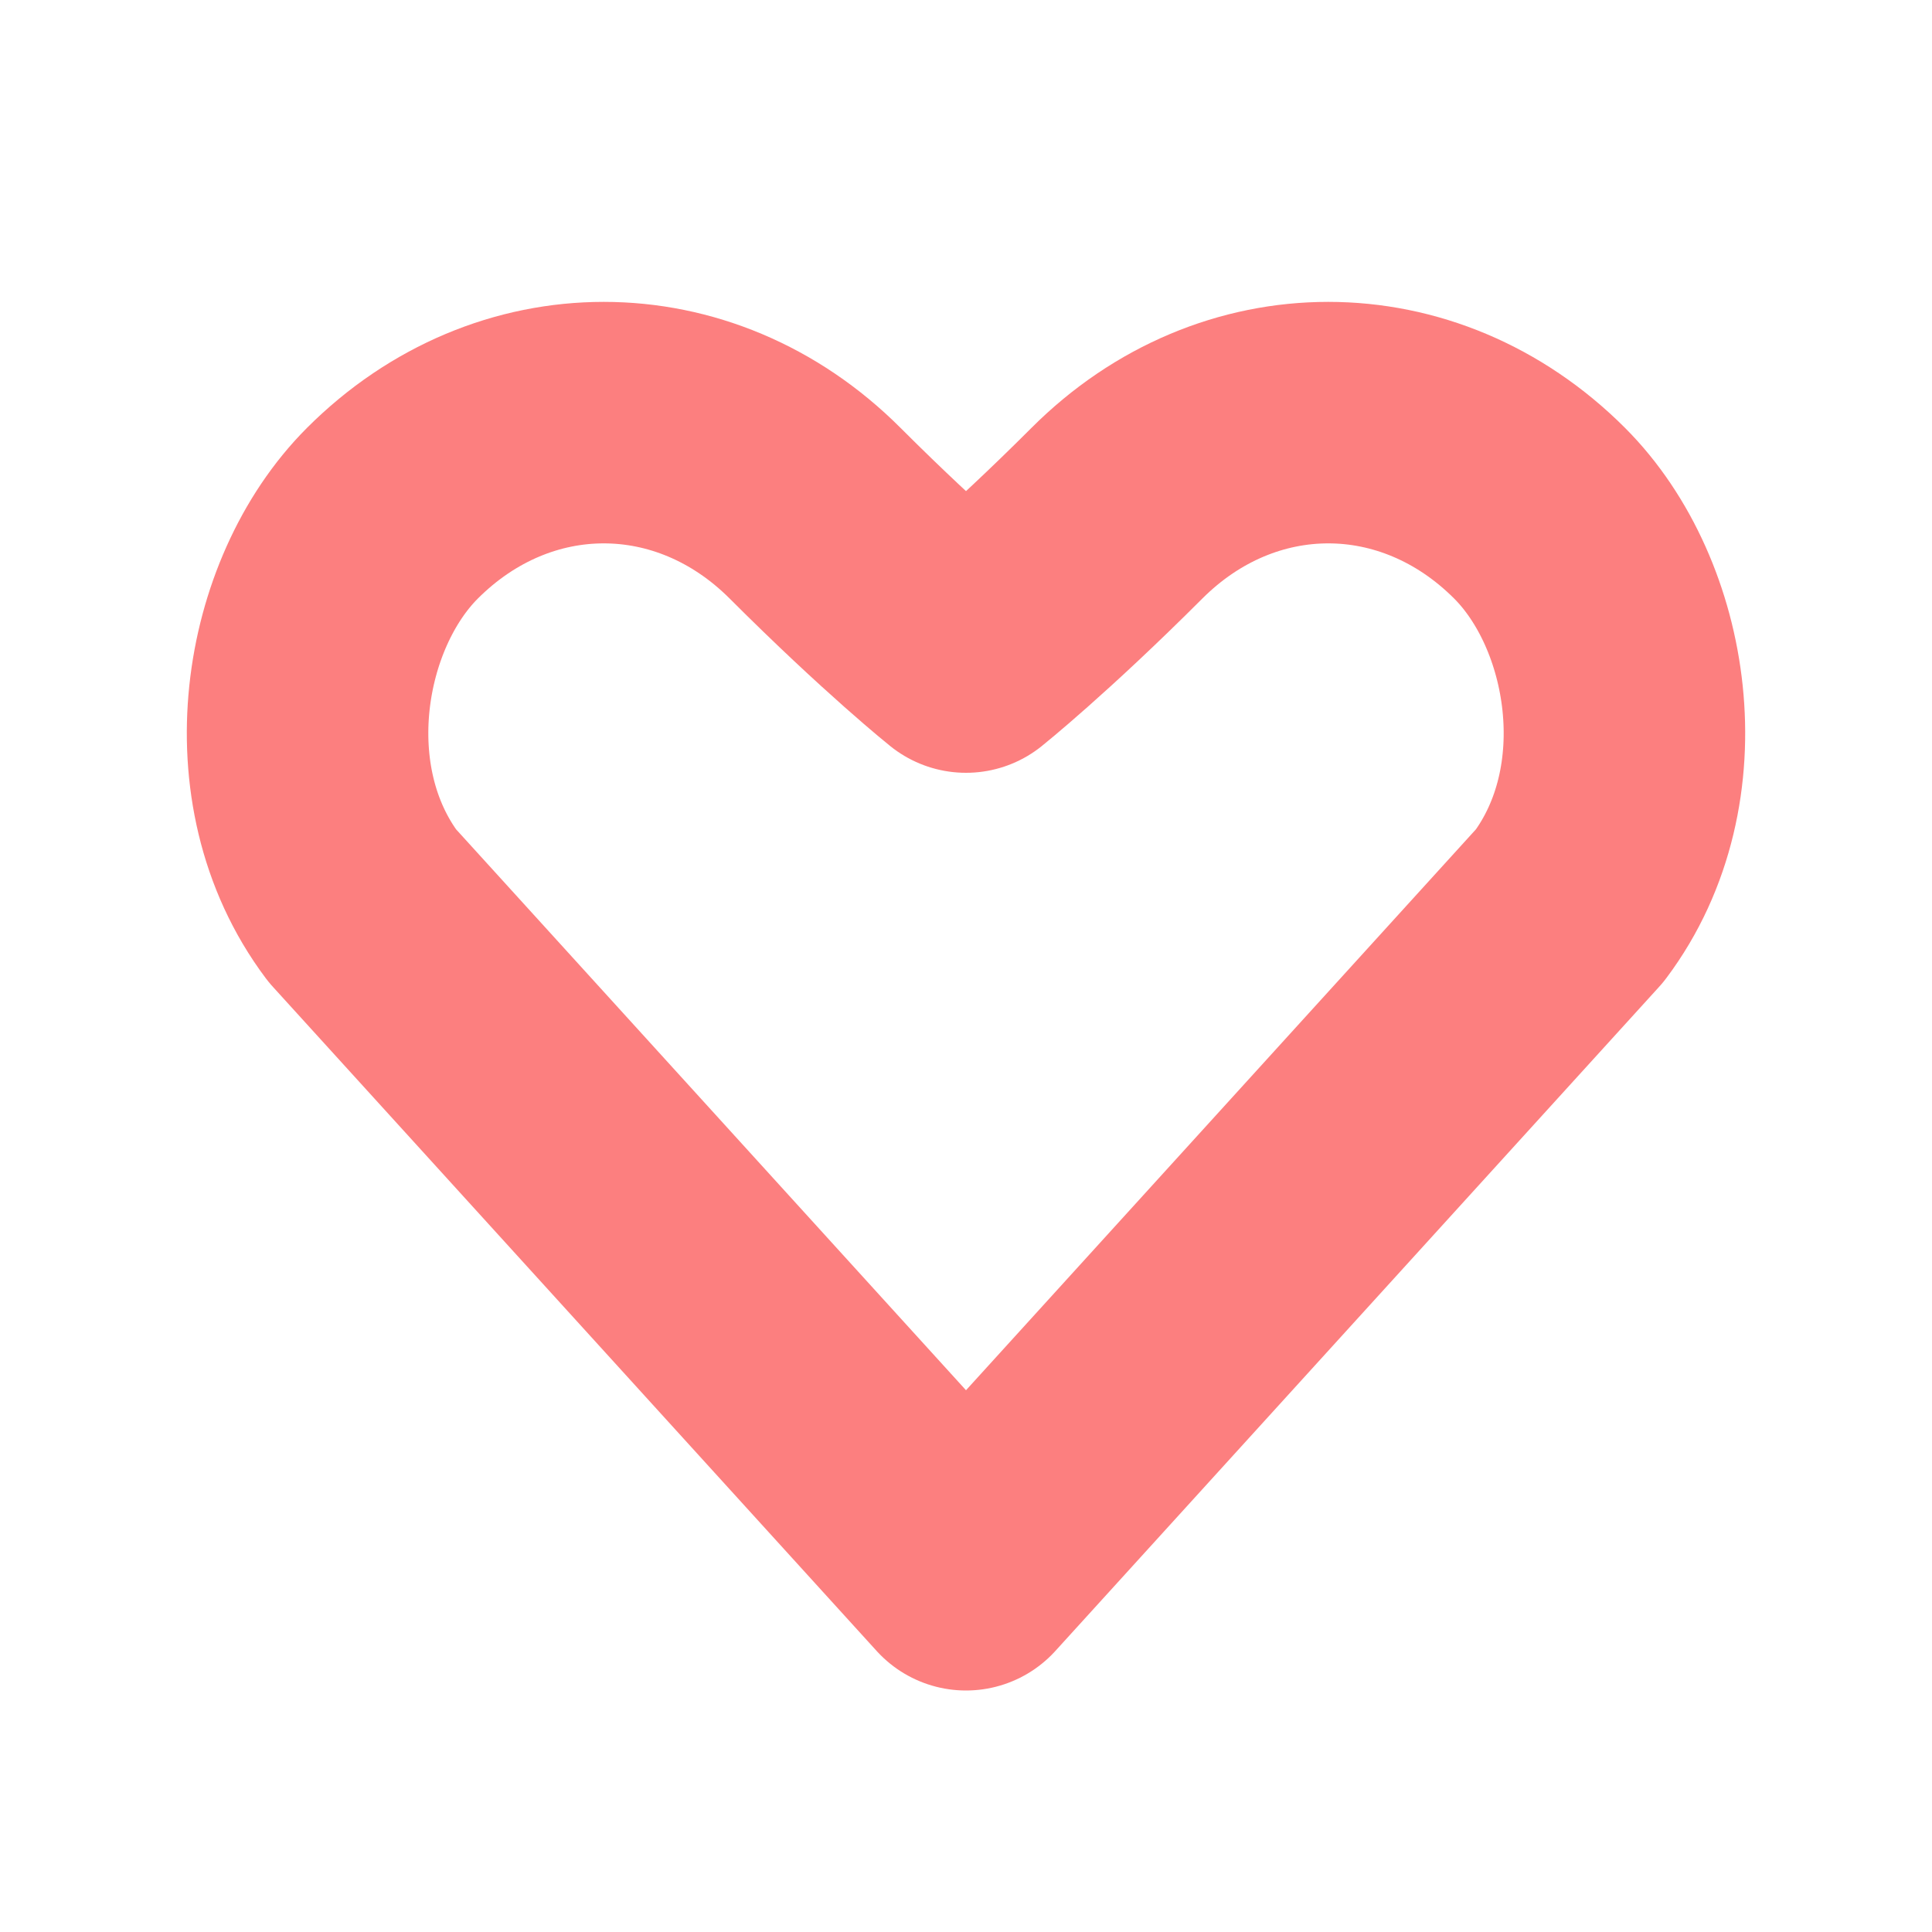 <svg version="1.1" viewBox="0 0 16 16" xmlns="http://www.w3.org/2000/svg"><path d="m3.25 4.25c-0.75 0.75-1 2.25-0.25 3.25l5 5.5 5-5.5c0.75-1 0.5-2.5-0.25-3.25-1-1-2.5-1-3.5 0-0.75 0.75-1.25 1.15-1.25 1.15s-0.5-0.4-1.25-1.15c-1-1-2.5-1-3.5 0z" fill="none" stroke="#fc7f7f" stroke-linejoin="round" stroke-width="2"/></svg>
